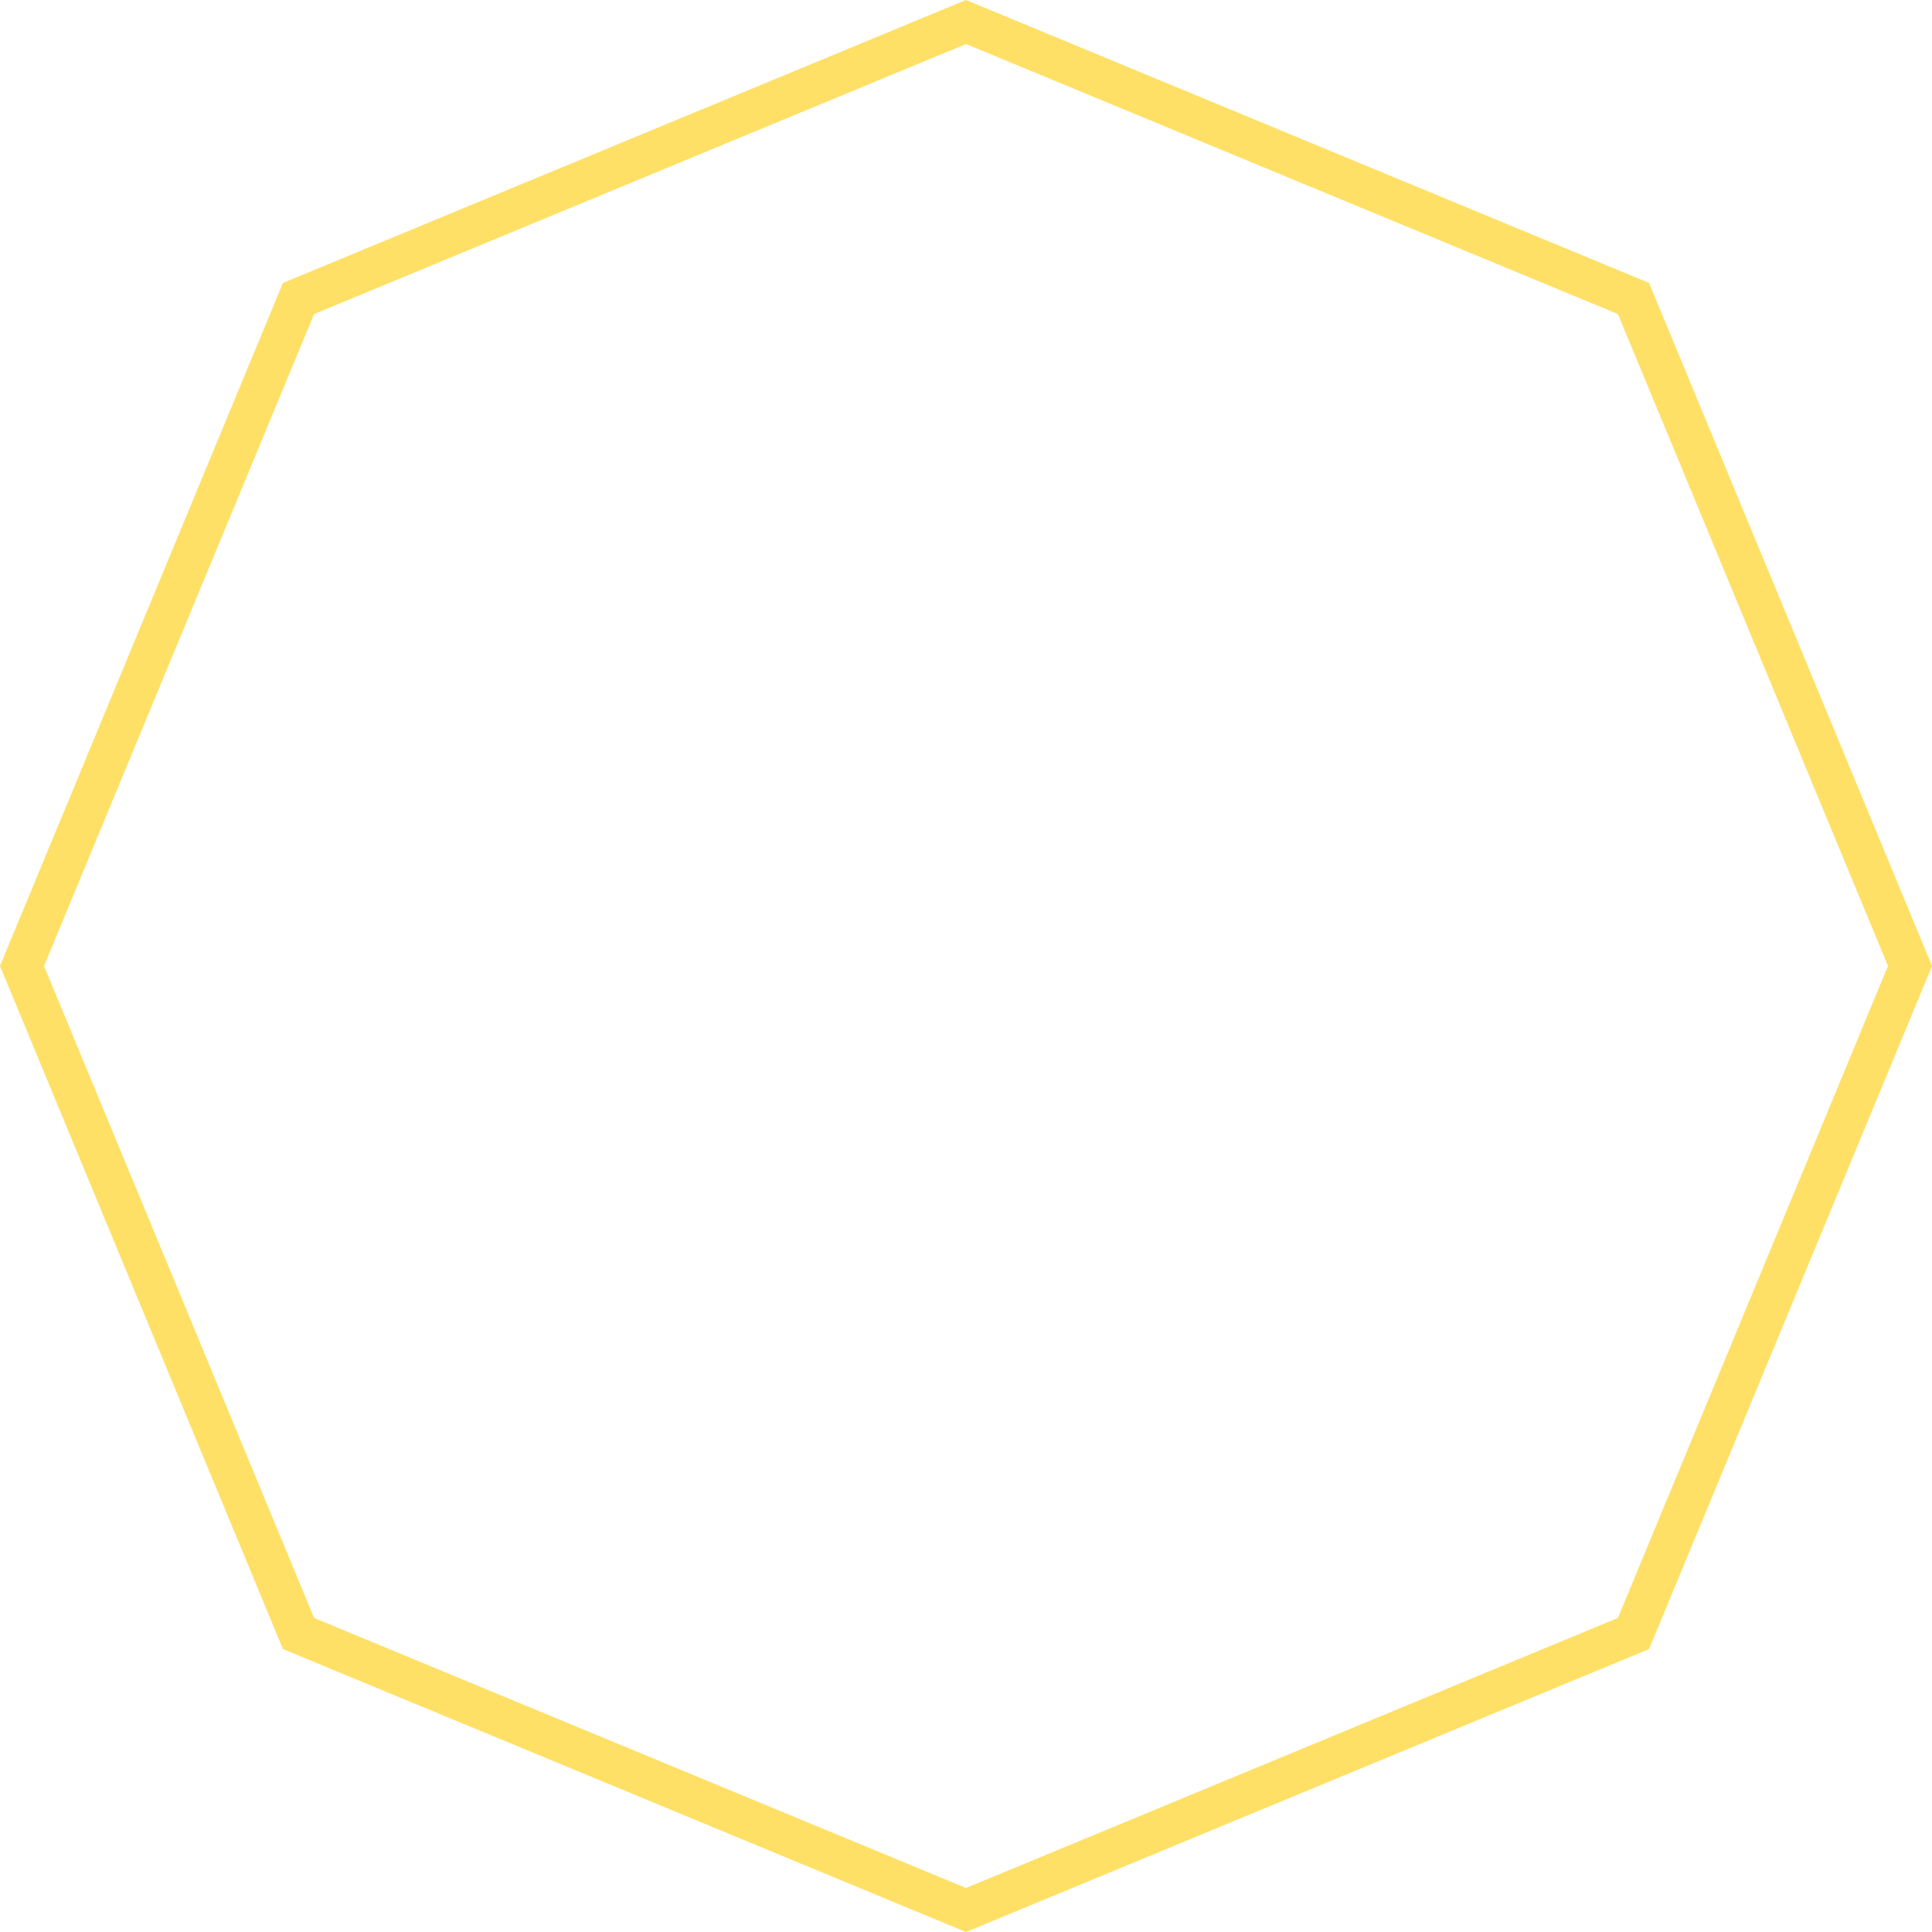<svg class="logo" width="95" height="95" viewBox="0 0 95 95" fill="none" xmlns="http://www.w3.org/2000/svg">
                <path d="M14.678 14.678L47.5 1.082L80.322 14.678L93.918 47.5L80.322 80.322L47.5 93.918L14.678 80.322L1.082 47.5L14.678 14.678Z" stroke="#FFE066" stroke-width="2"/>
                </svg>